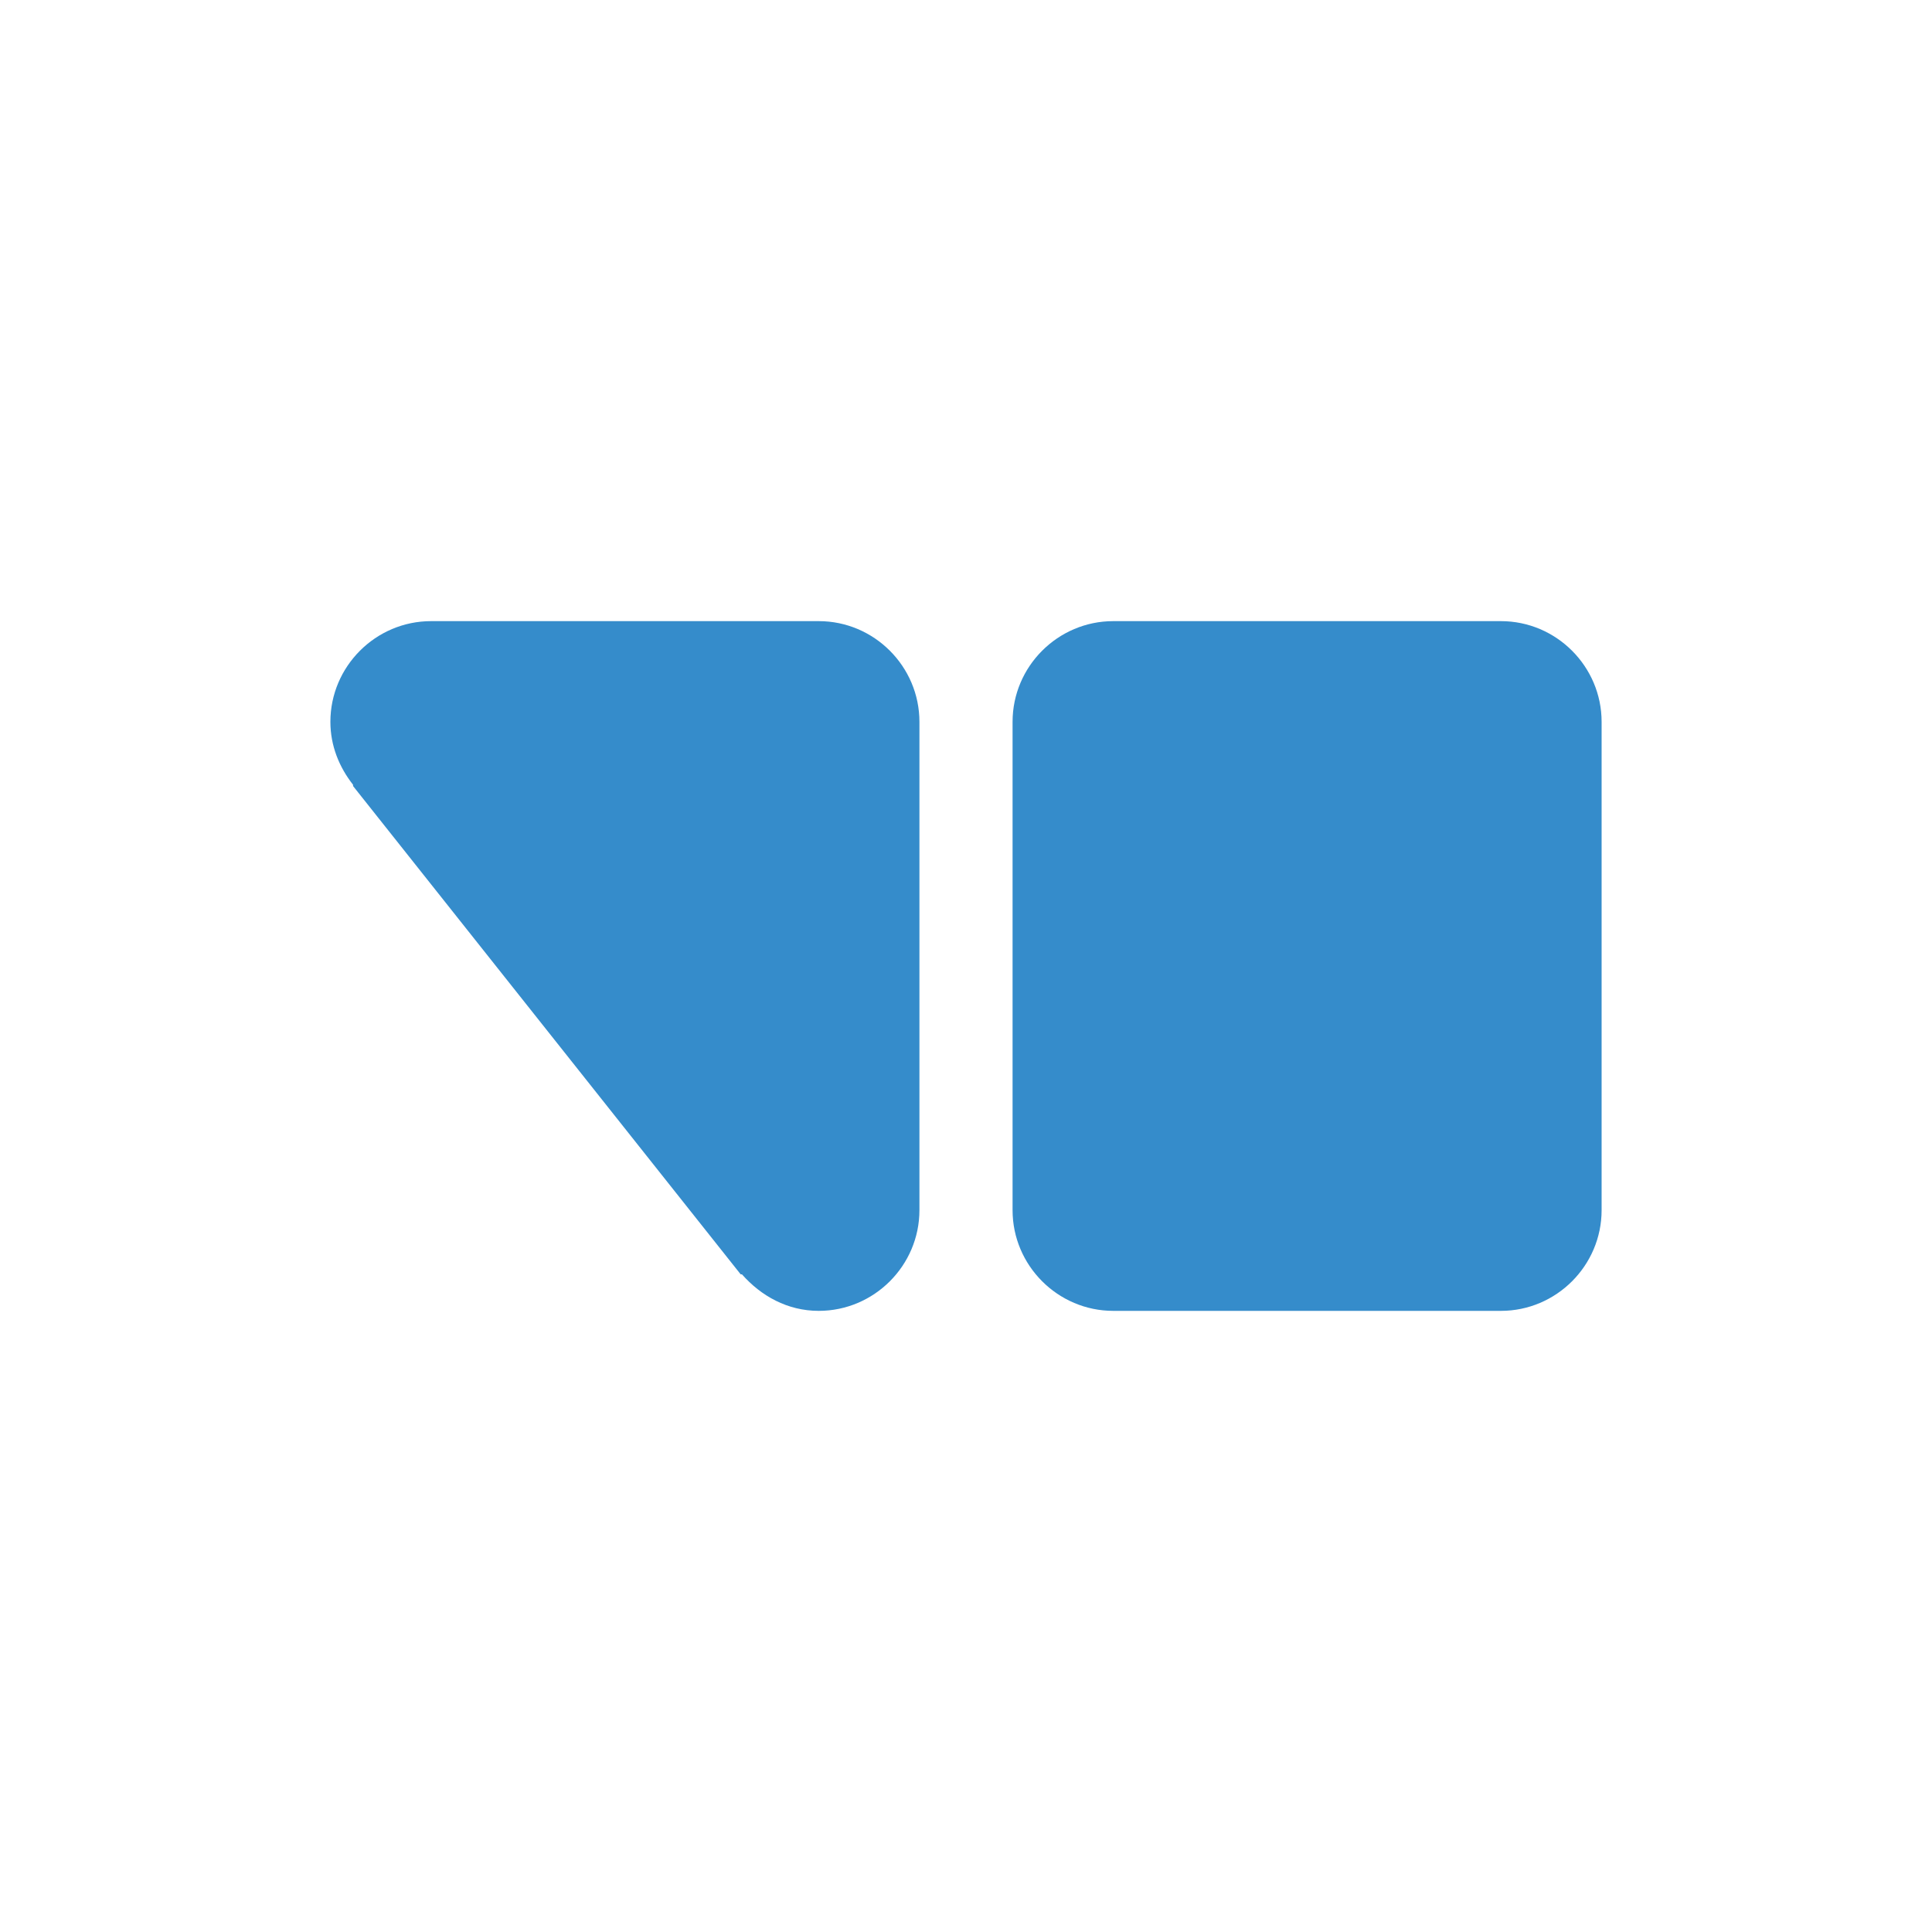 <?xml version="1.0" encoding="UTF-8" standalone="no"?>
<!-- Generator: Adobe Illustrator 19.2.1, SVG Export Plug-In . SVG Version: 6.00 Build 0)  -->

<svg
   version="1.1"
   id="layer"
   x="0px"
   y="0px"
   viewBox="0 0 153.5 153.5"
   xml:space="preserve"
   sodipodi:docname="COMSOL.svg"
   width="153.5"
   height="153.5"
   inkscape:version="1.1 (c68e22c387, 2021-05-23)"
   xmlns:inkscape="http://www.inkscape.org/namespaces/inkscape"
   xmlns:sodipodi="http://sodipodi.sourceforge.net/DTD/sodipodi-0.dtd"
   xmlns="http://www.w3.org/2000/svg"
   xmlns:svg="http://www.w3.org/2000/svg"><defs
   id="defs11"><inkscape:path-effect
   effect="fillet_chamfer"
   id="path-effect9613"
   is_visible="true"
   lpeversion="1"
   satellites_param="F,0,0,1,0,0,0,1 @ F,0,0,1,0,8,0,1 @ F,0,0,1,0,0,0,1 @ F,0,0,1,0,1.942,0,1 @ F,0,0,1,0,0,0,1"
   unit="px"
   method="auto"
   mode="F"
   radius="8"
   chamfer_steps="1"
   flexible="false"
   use_knot_distance="true"
   apply_no_radius="true"
   apply_with_radius="true"
   only_selected="false"
   hide_knots="false" /><inkscape:path-effect
   effect="fillet_chamfer"
   id="path-effect7541"
   is_visible="false"
   lpeversion="1"
   satellites_param="F,0,0,1,0,0,0,1 @ F,0,0,1,0,0,0,1 @ F,0,0,1,0,0,0,1 @ F,0,0,1,0,0,0,1 @ F,0,0,1,0,0,0,1 @ F,0,0,1,0,0,0,1 @ F,0,0,1,0,0,0,1 @ F,0,0,1,0,5.25,0,1 @ F,0,0,1,0,0,0,1 @ F,0,0,1,0,6.004,0,1"
   unit="px"
   method="auto"
   mode="F"
   radius="0"
   chamfer_steps="1"
   flexible="false"
   use_knot_distance="true"
   apply_no_radius="true"
   apply_with_radius="true"
   only_selected="false"
   hide_knots="false" /><inkscape:path-effect
   effect="fillet_chamfer"
   id="path-effect7166"
   is_visible="true"
   lpeversion="1"
   satellites_param="F,0,0,1,0,0,0,1 @ F,0,0,1,0,0,0,1 @ F,0,0,1,0,0,0,1 @ F,0,0,1,0,0,0,1 @ F,0,0,1,0,0,0,1 @ F,0,0,1,0,0,0,1 @ F,0,0,1,0,0,0,1 @ F,0,0,1,0,0,0,1"
   unit="px"
   method="auto"
   mode="F"
   radius="0"
   chamfer_steps="1"
   flexible="false"
   use_knot_distance="true"
   apply_no_radius="true"
   apply_with_radius="true"
   only_selected="false"
   hide_knots="false" /><inkscape:path-effect
   effect="fillet_chamfer"
   id="path-effect6836"
   is_visible="true"
   lpeversion="1"
   satellites_param="F,0,0,1,0,10.188,0,1 @ F,0,0,1,0,8.608,0,1 @ F,0,0,1,0,13.322,0,1 @ F,0,0,1,0,0,0,1"
   unit="px"
   method="auto"
   mode="F"
   radius="0"
   chamfer_steps="1"
   flexible="false"
   use_knot_distance="true"
   apply_no_radius="true"
   apply_with_radius="true"
   only_selected="false"
   hide_knots="false" /><inkscape:path-effect
   effect="fillet_chamfer"
   id="path-effect4875"
   is_visible="true"
   lpeversion="1"
   satellites_param="F,0,0,1,0,8.023,0,1 @ F,0,0,1,0,8,0,1 @ F,0,0,1,0,8.003,0,1 @ F,0,0,1,0,8.011,0,1"
   unit="px"
   method="auto"
   mode="F"
   radius="0"
   chamfer_steps="1"
   flexible="false"
   use_knot_distance="true"
   apply_no_radius="true"
   apply_with_radius="true"
   only_selected="false"
   hide_knots="false" />
	
</defs><sodipodi:namedview
   id="namedview9"
   pagecolor="#ffffff"
   bordercolor="#666666"
   borderopacity="1.0"
   inkscape:pageshadow="2"
   inkscape:pageopacity="0.0"
   inkscape:pagecheckerboard="0"
   showgrid="false"
   inkscape:snap-midpoints="true"
   inkscape:snap-smooth-nodes="true"
   inkscape:snap-grids="true"
   inkscape:snap-object-midpoints="true"
   inkscape:zoom="4"
   inkscape:cx="15.625"
   inkscape:cy="68.875"
   inkscape:window-width="1920"
   inkscape:window-height="1017"
   inkscape:window-x="-8"
   inkscape:window-y="-8"
   inkscape:window-maximized="1"
   inkscape:current-layer="layer"><inkscape:grid
     type="xygrid"
     id="grid9220"
     originx="-92.539"
     originy="-270.45" /></sodipodi:namedview>
<style
   type="text/css"
   id="style2">
	.st0{fill:#358CCB;}
</style>
<path
   class="st0"
   d="m 127.25,57.35 c 0,-4.4 -3.6,-8 -8,-8 h -30.8 c -4.4,0 -8,3.6 -8,8 v 38.8 c 0,4.4 3.6,8 8,8 h 30.8 c 4.4,0 8,-3.6 8,-8 z m -62.2,-8 h -30.8 c -4.4,0 -8,3.6 -8,8 v 0 c 0,1.9 0.7,3.6 1.8,5 v 0.1 l 30.8,38.8 h 0.1 c 1.5,1.7 3.6,2.9 6.1,2.9 v 0 c 4.4,0 8,-3.6 8,-8 v -38.8 c 0,-4.4 -3.6,-8 -8,-8"
   id="path4"
   sodipodi:nodetypes="ssssssssscsssccccssssc" /><rect
   style="fill:#000000;fill-opacity:0"
   id="rect42802"
   width="151.674"
   height="114.905"
   x="-1014.252"
   y="-56.197"
   ry="8.031" /><rect
   style="fill:#ff0000;fill-opacity:0"
   id="rect42828"
   width="91.57"
   height="90.863"
   x="-984.554"
   y="-32.862"
   ry="8.031" />
<style
   type="text/css"
   id="style6723">
	.st0{fill:#358CCB;}
</style><style
   type="text/css"
   id="style7554">
	.st0{fill:#358CCB;}
</style></svg>
